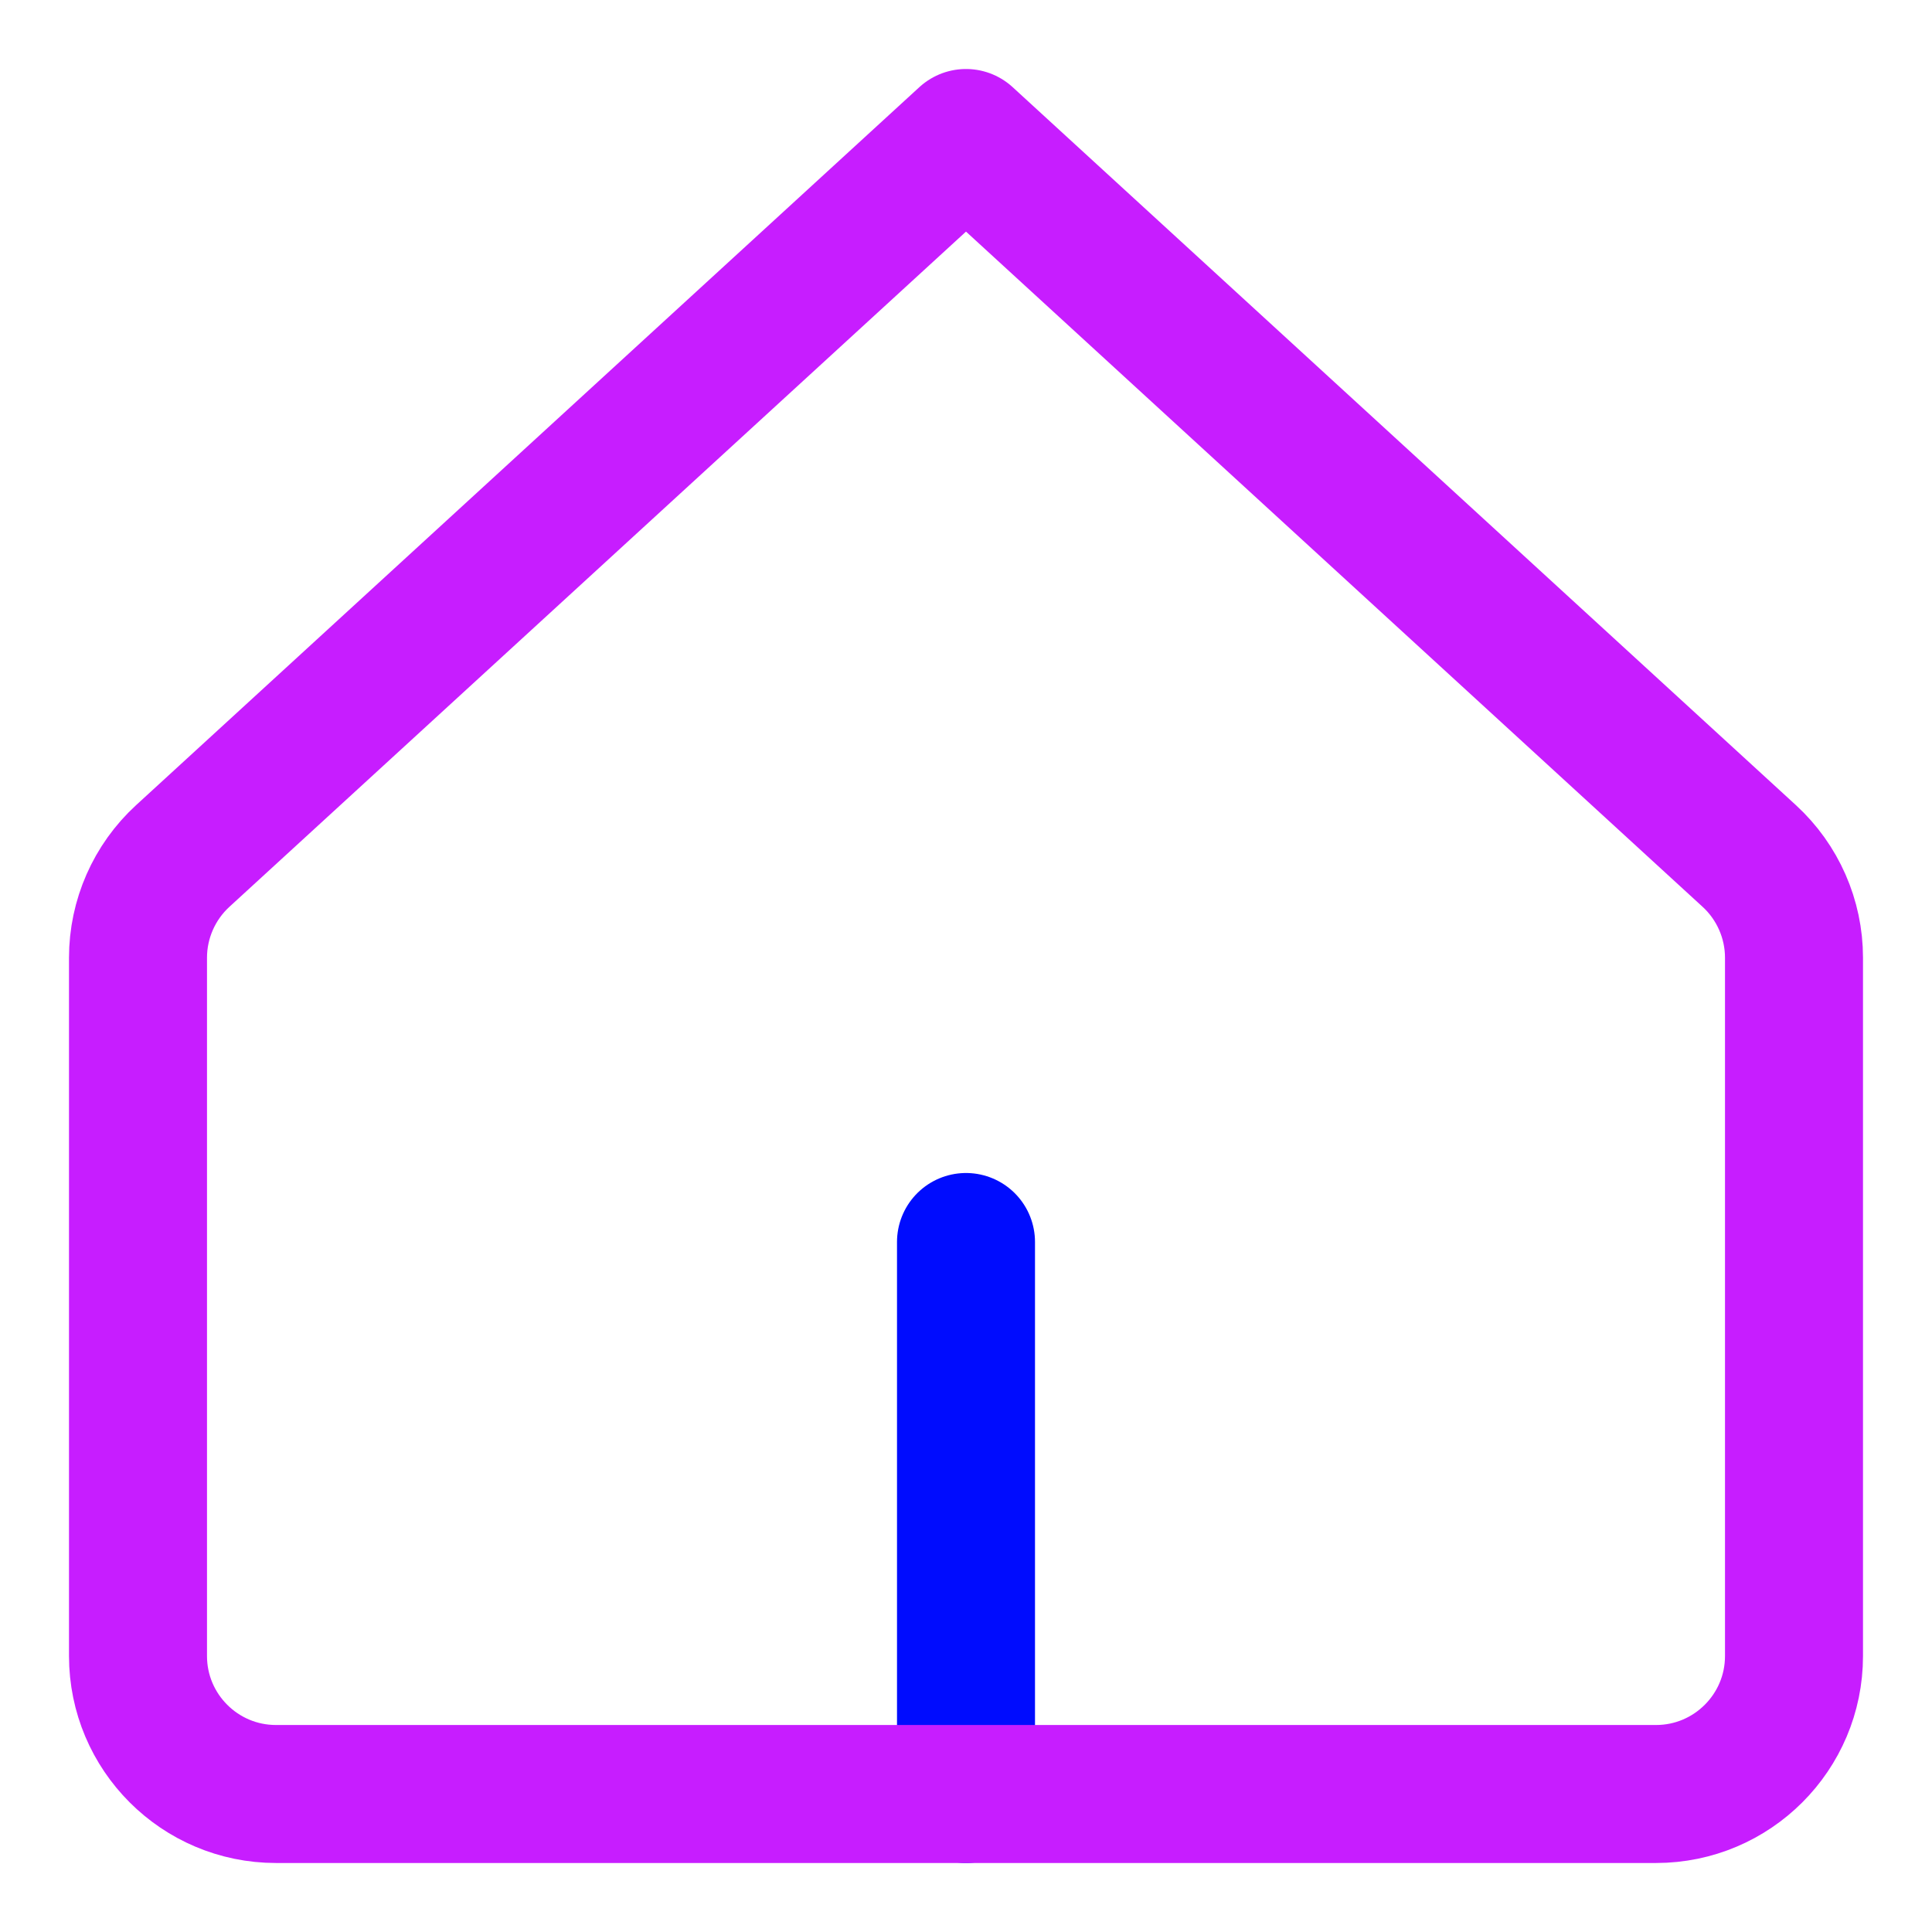<svg xmlns="http://www.w3.org/2000/svg" fill="none" viewBox="0 0 14 14" id="Home-3--Streamline-Core-Neon">
  <desc>
    Home 3 Streamline Icon: https://streamlinehq.com
  </desc>
  <g id="home-3--home-house-roof-shelter">
    <path id="Vector 3722" stroke="#000cfe" stroke-linecap="round" stroke-linejoin="round" d="M7 9v4" stroke-width="1"></path>
    <path id="Vector 3720" stroke="#c71dff" stroke-linecap="round" stroke-linejoin="round" d="M1 6.94V12c0 0.552 0.448 1 1 1h10c0.552 0 1 -0.448 1 -1V6.94c0 -0.28 -0.118 -0.548 -0.324 -0.737L7 1 1.324 6.203C1.118 6.392 1 6.66 1 6.94Z" stroke-width="1"></path>
  </g>
</svg>